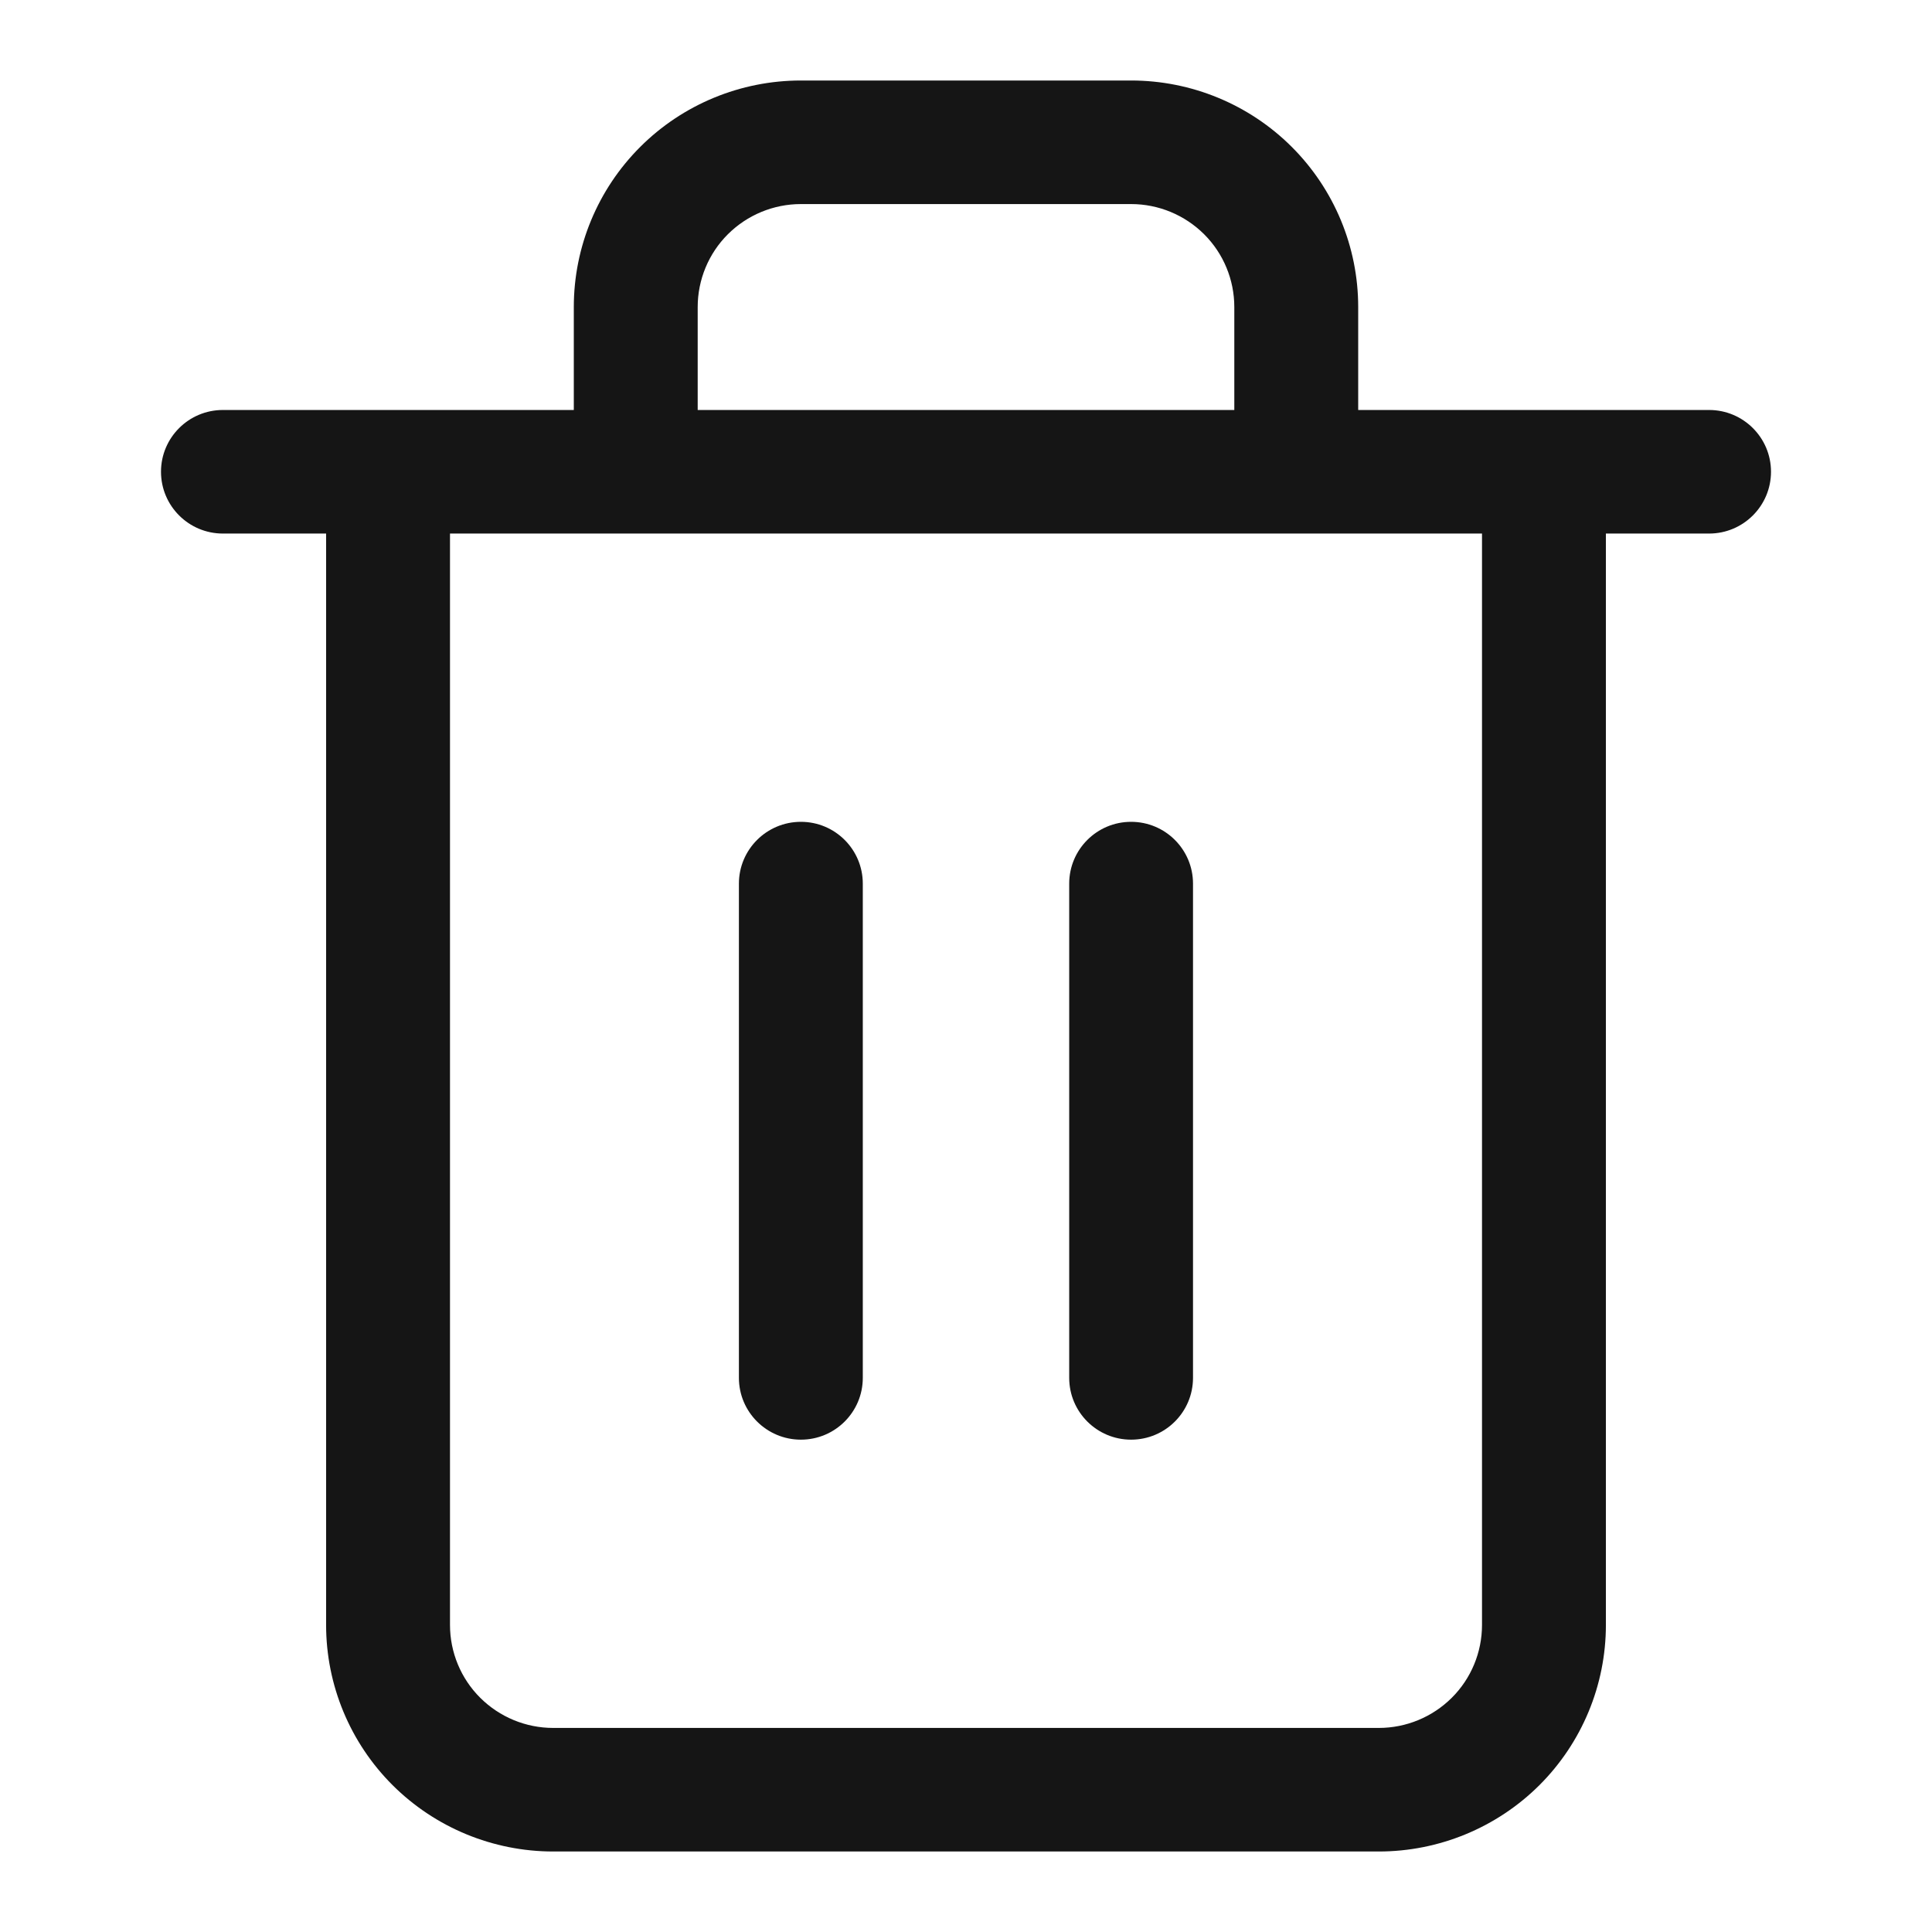 <svg width="24" height="24" viewBox="0 0 24 24" fill="none" xmlns="http://www.w3.org/2000/svg">
<path fill-rule="evenodd" clip-rule="evenodd" d="M9.949 2.535C9.609 2.535 9.283 2.67 9.042 2.91C8.802 3.149 8.667 3.475 8.667 3.814V5.093H15.333V3.814C15.333 3.475 15.198 3.149 14.958 2.91C14.717 2.67 14.391 2.535 14.051 2.535H9.949ZM16.872 5.093V3.814C16.872 3.068 16.575 2.352 16.046 1.824C15.517 1.296 14.799 1 14.051 1H9.949C9.201 1 8.483 1.296 7.954 1.824C7.425 2.352 7.128 3.068 7.128 3.814V5.093H2.769C2.344 5.093 2 5.437 2 5.86C2 6.284 2.344 6.628 2.769 6.628H4.051V20.186C4.051 20.932 4.348 21.648 4.877 22.176C5.406 22.703 6.124 23 6.872 23H17.128C17.876 23 18.594 22.703 19.123 22.176C19.652 21.648 19.949 20.932 19.949 20.186V6.628H21.231C21.656 6.628 22 6.284 22 5.86C22 5.437 21.656 5.093 21.231 5.093H16.872ZM5.59 6.628V20.186C5.59 20.525 5.725 20.851 5.965 21.09C6.206 21.33 6.532 21.465 6.872 21.465H17.128C17.468 21.465 17.794 21.33 18.035 21.09C18.275 20.851 18.41 20.525 18.41 20.186V6.628H5.59ZM9.949 10.209C10.374 10.209 10.718 10.553 10.718 10.977V17.116C10.718 17.54 10.374 17.884 9.949 17.884C9.524 17.884 9.179 17.54 9.179 17.116V10.977C9.179 10.553 9.524 10.209 9.949 10.209ZM14.051 10.209C14.476 10.209 14.82 10.553 14.82 10.977V17.116C14.82 17.54 14.476 17.884 14.051 17.884C13.626 17.884 13.282 17.54 13.282 17.116V10.977C13.282 10.553 13.626 10.209 14.051 10.209Z" fill="#151515"/>
</svg>
